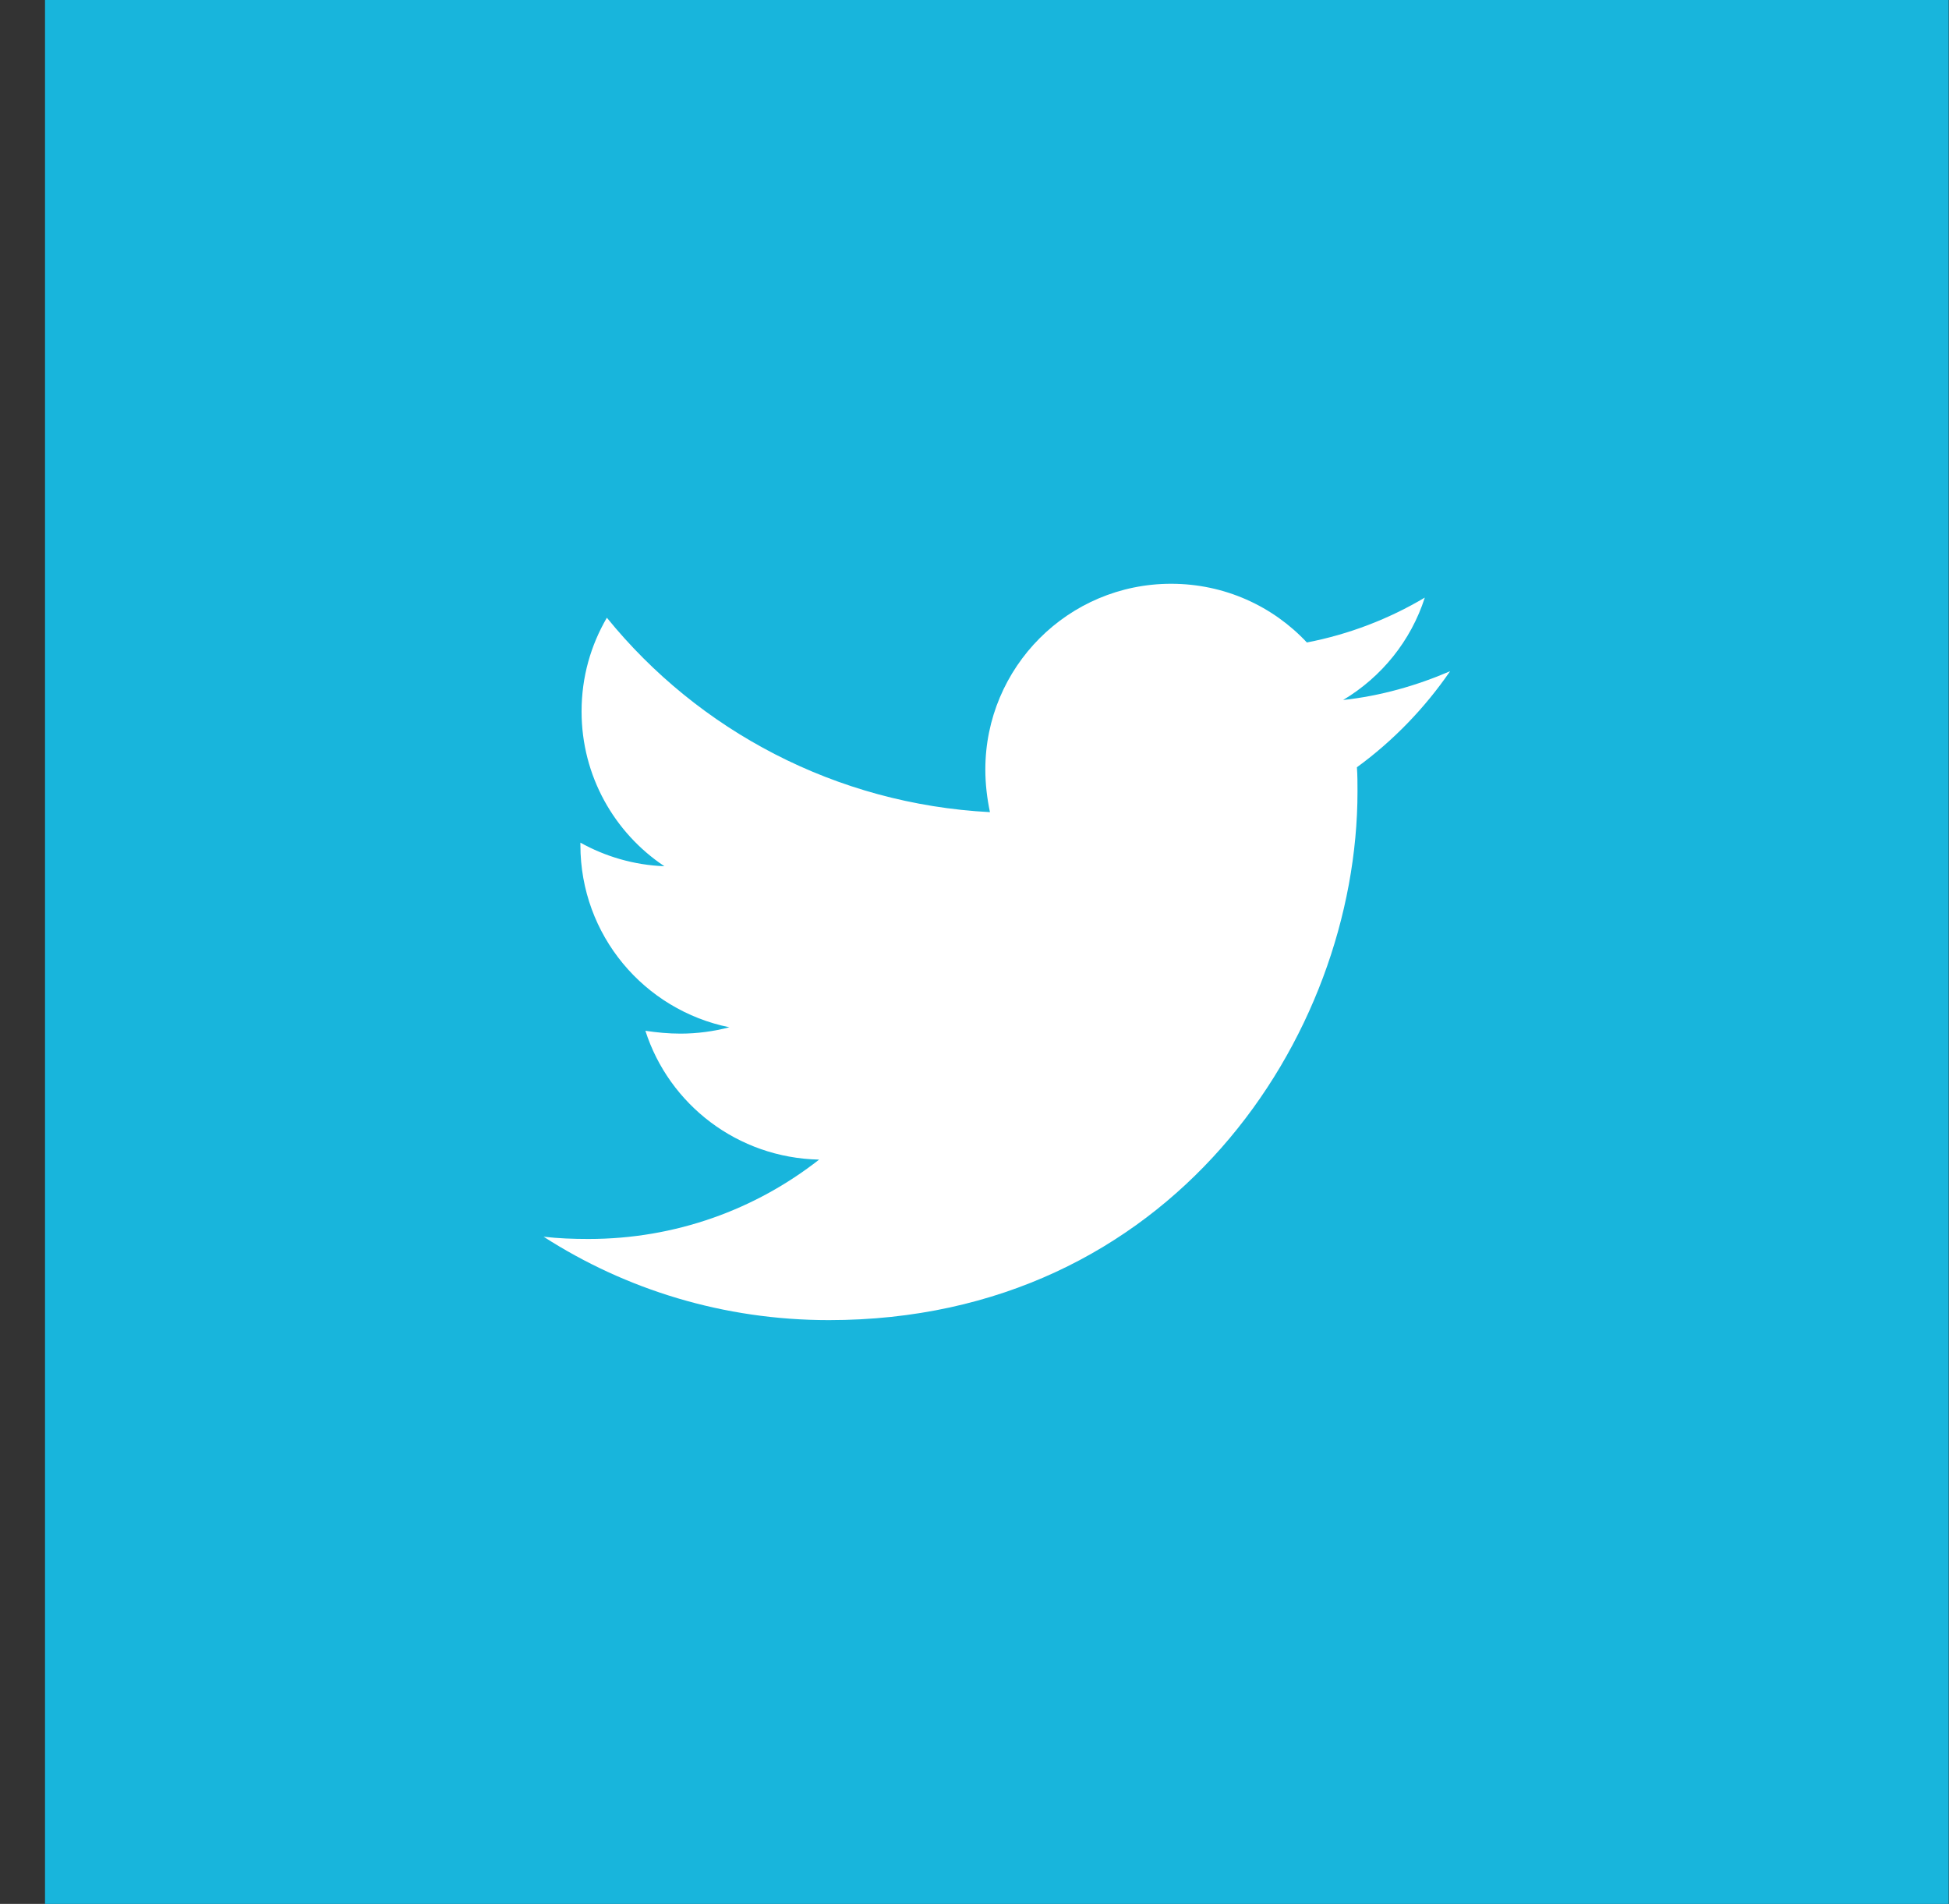 <svg width="43" height="42" viewBox="0 0 43 42" fill="none" xmlns="http://www.w3.org/2000/svg">
<rect x="0" y="0" width="43" height="42" fill="#333333" stroke="none"/>
<rect width="42" height="42" transform="translate(0.993)" fill="#18B5DC"/>
<path d="M29.937 16.926C29.95 17.104 29.95 17.282 29.95 17.459C29.95 22.878 25.826 29.122 18.288 29.122C15.965 29.122 13.808 28.449 11.993 27.282C12.323 27.32 12.64 27.332 12.983 27.332C14.899 27.332 16.663 26.685 18.072 25.581C16.27 25.543 14.76 24.363 14.239 22.739C14.493 22.777 14.747 22.802 15.014 22.802C15.382 22.802 15.75 22.751 16.092 22.662C14.214 22.282 12.805 20.632 12.805 18.64V18.589C13.351 18.893 13.986 19.084 14.658 19.109C13.554 18.373 12.831 17.117 12.831 15.695C12.831 14.934 13.034 14.236 13.389 13.627C15.407 16.114 18.44 17.738 21.841 17.916C21.777 17.612 21.739 17.294 21.739 16.977C21.739 14.718 23.567 12.878 25.838 12.878C27.019 12.878 28.085 13.373 28.833 14.173C29.76 13.995 30.648 13.652 31.435 13.183C31.13 14.134 30.483 14.934 29.633 15.442C30.458 15.353 31.257 15.124 31.993 14.807C31.435 15.619 30.737 16.343 29.937 16.926Z" fill="white"/>
</svg>
